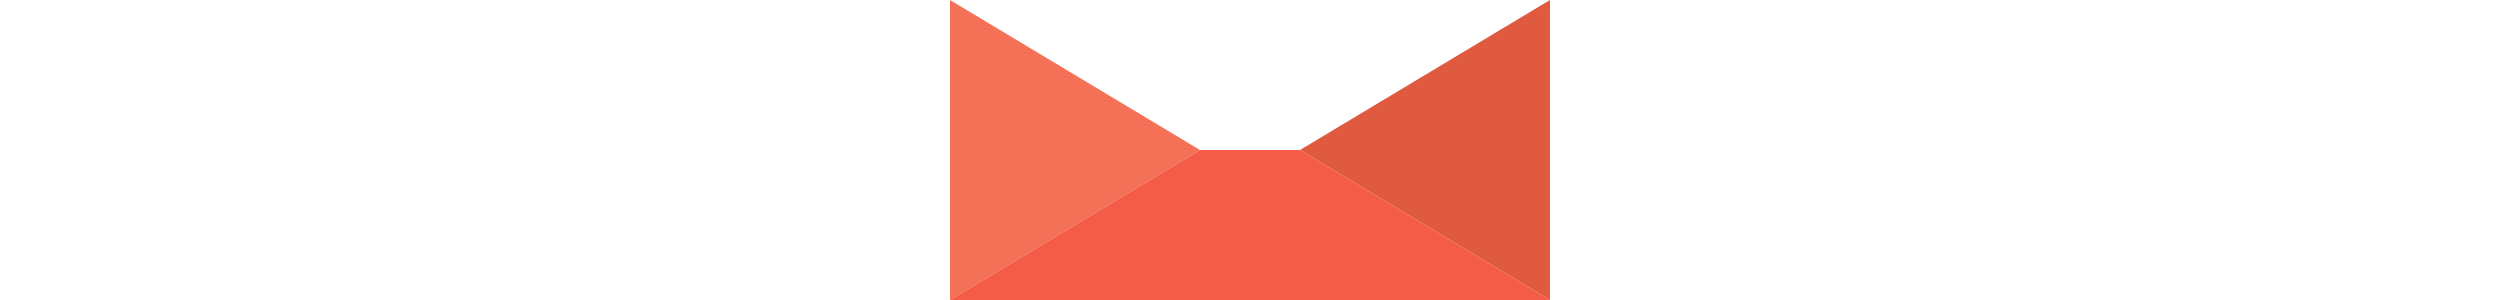<?xml version="1.0"?>
<svg viewBox="0 0 120 60" width="500" version="1.1"
  xmlns="http://www.w3.org/2000/svg"
  xmlns:xlink="http://www.w3.org/1999/xlink"
  >
  <polygon points="0,0 0,60 50,30" fill="#f47056"/>
  <polygon points="120,0 120,60 70,30"  fill="#df5a3f"/>
  <polygon points="0,60 50,30 70,30 120,60" fill="#f45c48"/>
</svg>

